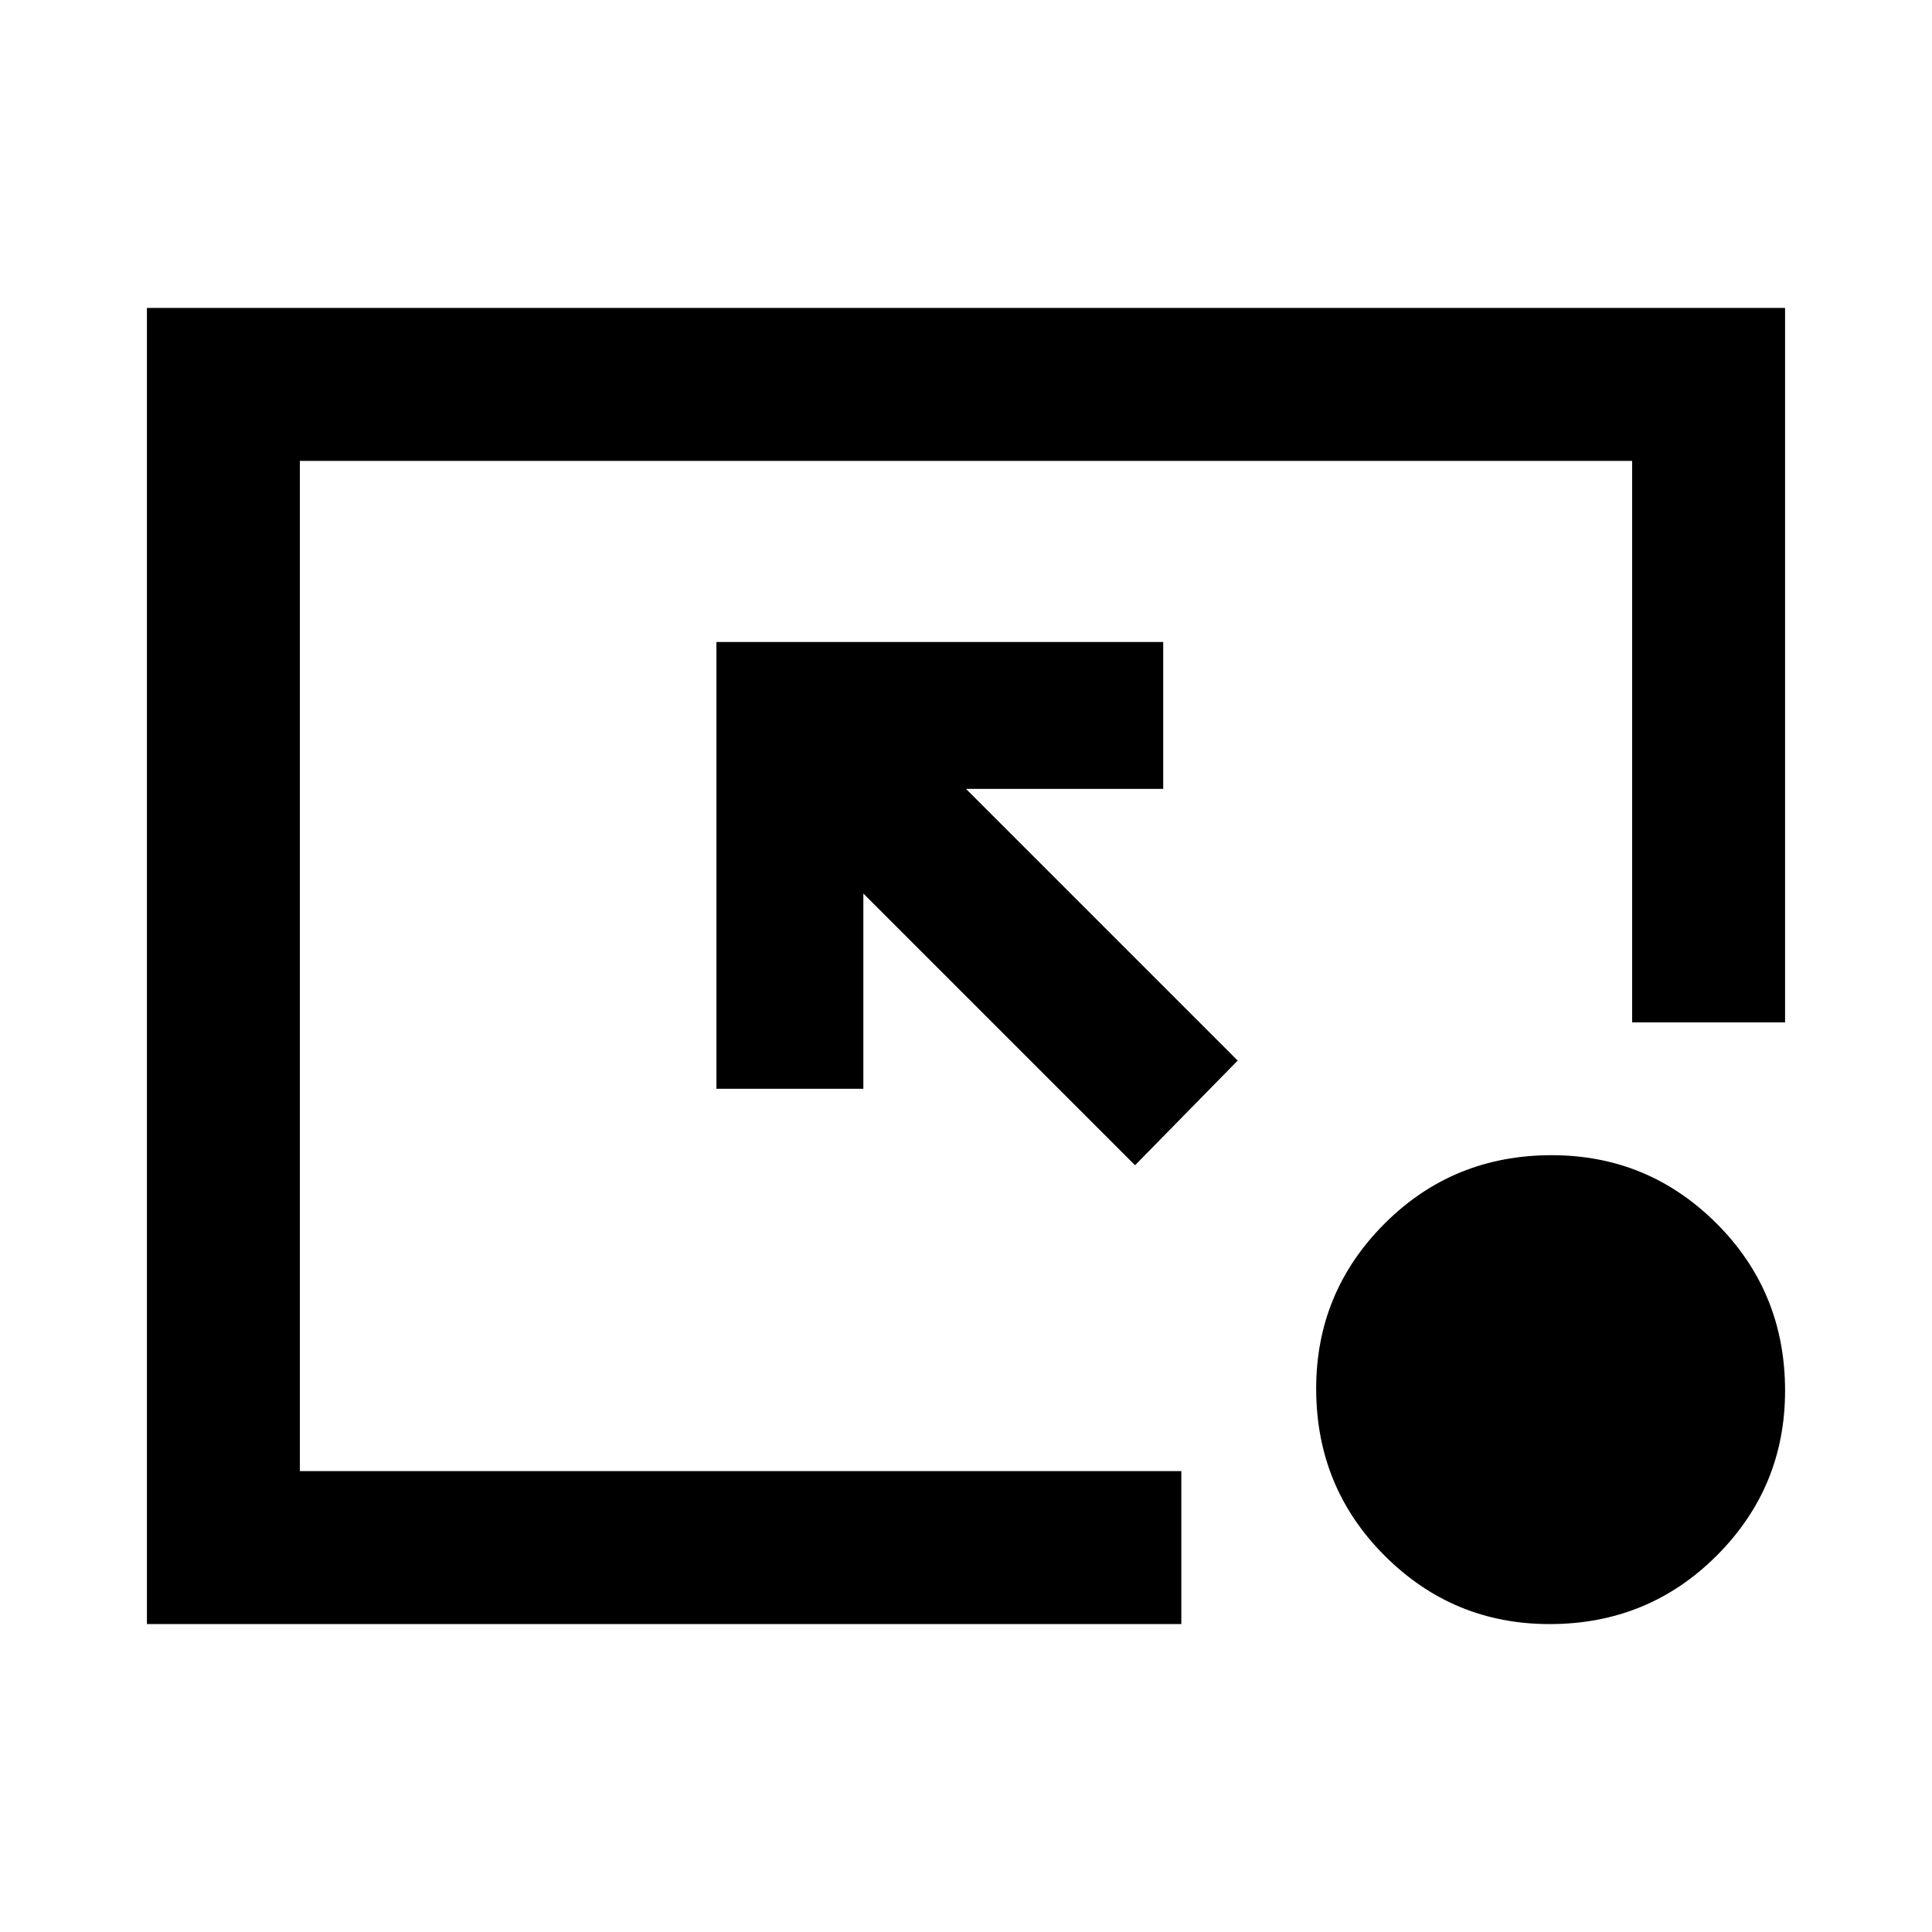 <svg xmlns="http://www.w3.org/2000/svg" height="40" width="40"><path d="M23.5 24.125 17.875 18.5V22.542H14.833V13.292H24.083V16.333H20L25.625 21.958ZM32.083 33.625Q30.083 33.625 28.667 32.208Q27.25 30.792 27.25 28.75Q27.25 26.75 28.667 25.333Q30.083 23.917 32.125 23.917Q34.125 23.917 35.542 25.333Q36.958 26.75 36.958 28.792Q36.958 30.792 35.542 32.208Q34.125 33.625 32.083 33.625ZM3.042 33.625V6.375H36.958V21.167H33.792V9.542H6.208V30.458H24.458V33.625Z"/></svg>